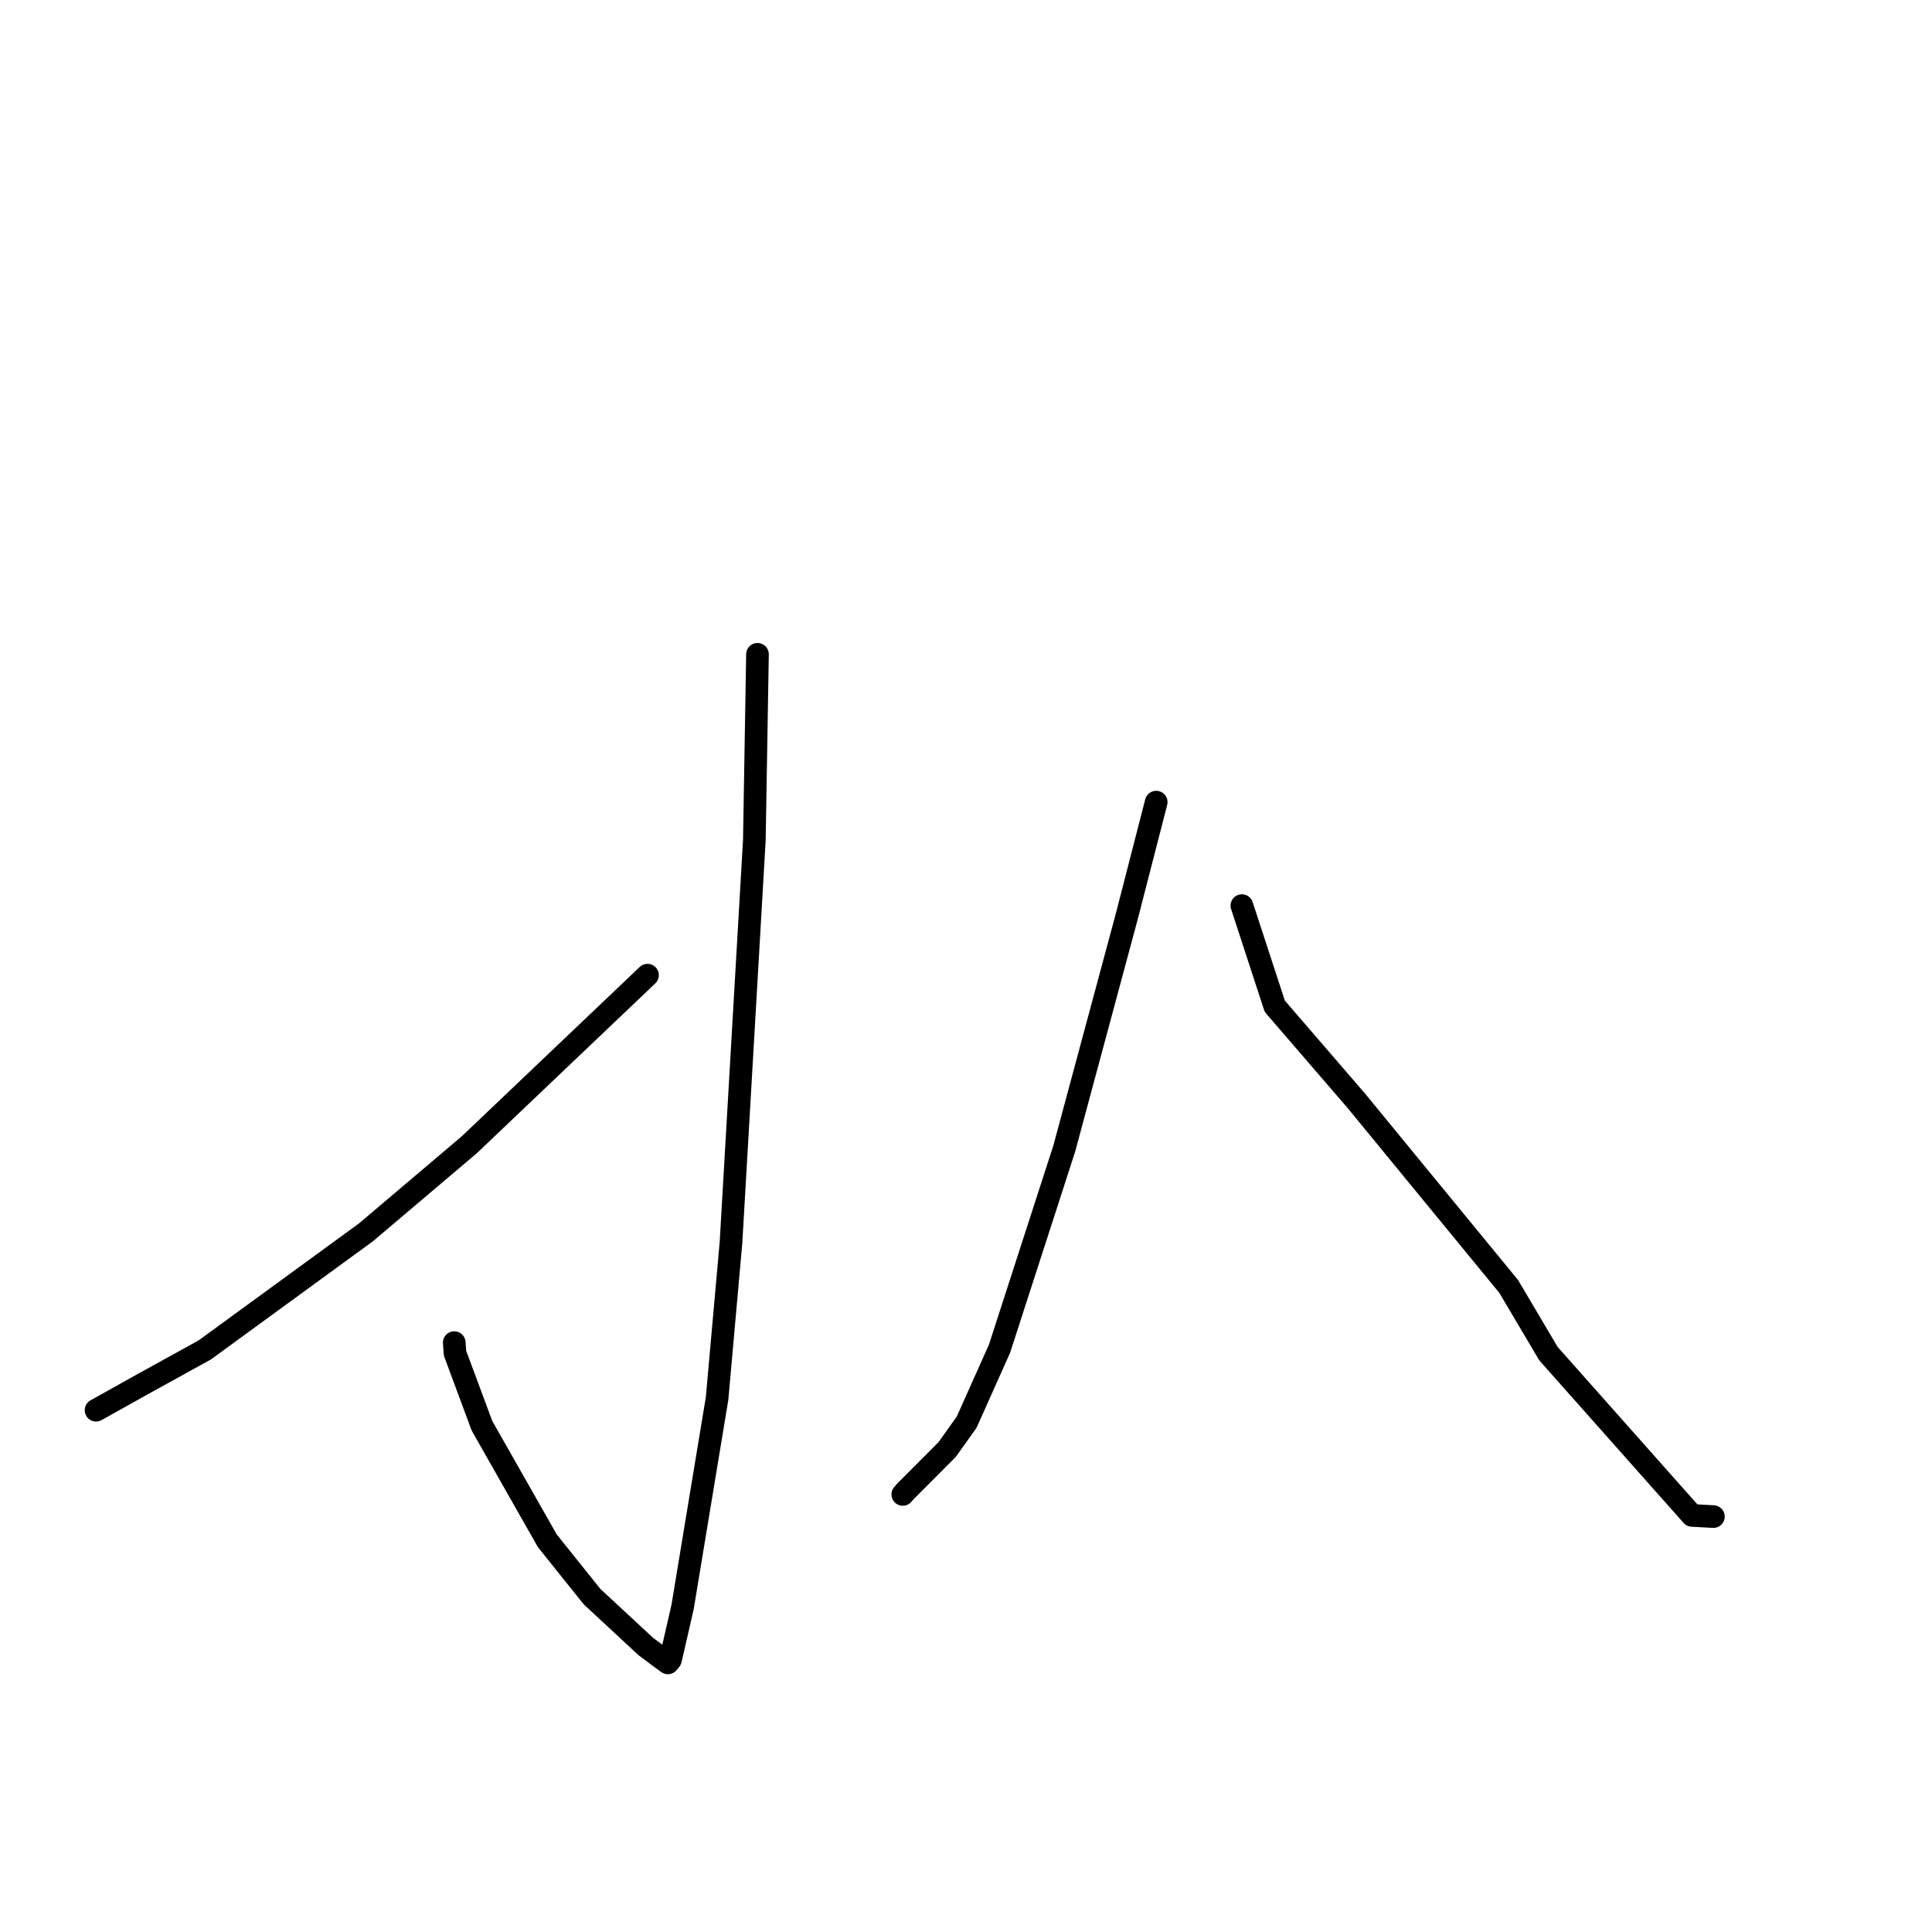 <?xml version="1.0" standalone="no"?>
    <svg width="256" height="256" xmlns="http://www.w3.org/2000/svg" version="1.1">
    <polyline stroke="black" stroke-width="3" stroke-linecap="round" fill="transparent" stroke-linejoin="round" points="100.37 86.701 99.955 111.312 96.861 164.638 95.017 185.309 90.447 212.931 88.894 219.709 88.828 219.948 88.5 220.339 88.496 220.342 87.482 219.6 85.558 218.157 78.445 211.558 72.521 204.159 63.865 188.925 60.291 179.306 60.191 177.903 " />
        <polyline stroke="black" stroke-width="3" stroke-linecap="round" fill="transparent" stroke-linejoin="round" points="85.799 129.214 62.173 151.696 48.495 163.288 27.133 178.871 19.049 183.332 13.301 186.541 12.726 186.862 " />
        <polyline stroke="black" stroke-width="3" stroke-linecap="round" fill="transparent" stroke-linejoin="round" points="153.204 106.284 149.298 121.453 141.022 152.186 132.443 178.704 128.096 188.431 125.497 192.076 119.952 197.636 119.623 198.021 " />
        <polyline stroke="black" stroke-width="3" stroke-linecap="round" fill="transparent" stroke-linejoin="round" points="164.556 119.996 168.913 133.33 179.725 145.867 199.91 170.462 205.188 179.378 224.205 200.8 227.033 200.956 " />
        </svg>